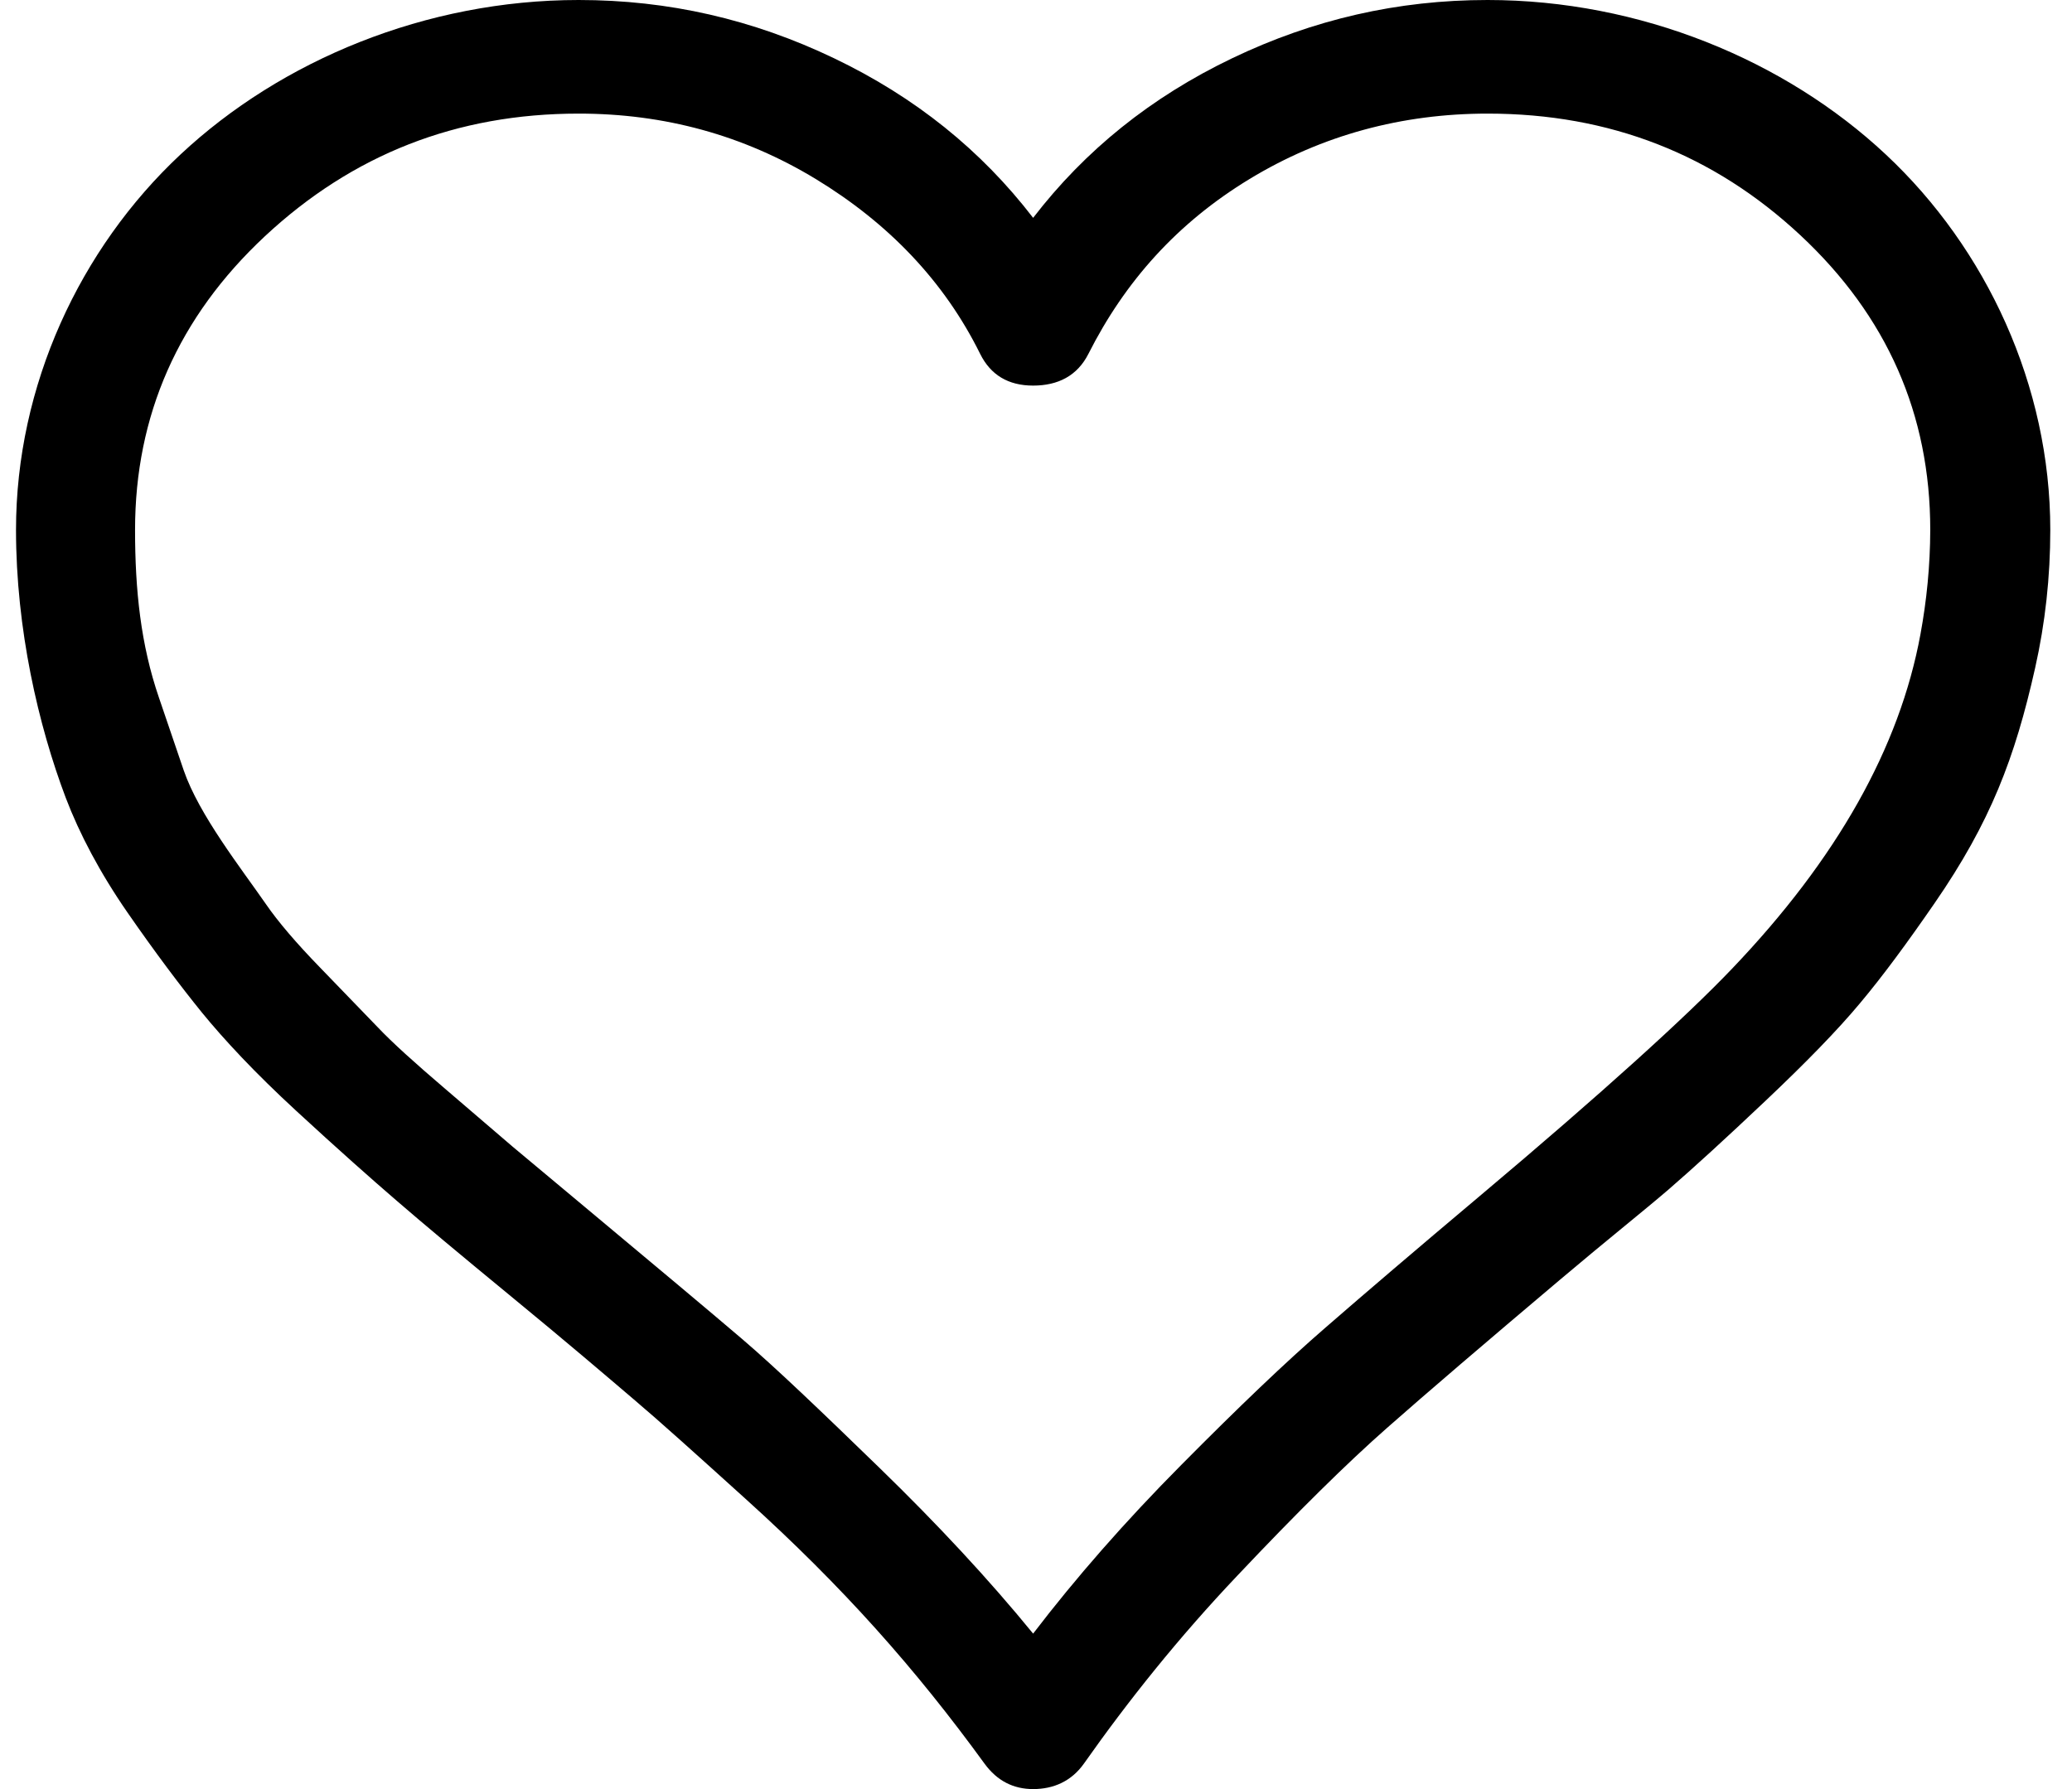 <svg width="44" height="38" viewBox="0 0 44 38" fill="none" xmlns="http://www.w3.org/2000/svg">
<path fill-rule="evenodd" clip-rule="evenodd" d="M40.047 3.282C37.91 1.28 34.829 0 31.59 0C29.683 0 27.89 0.411 26.166 1.237C24.443 2.063 23.043 3.192 21.939 4.627C20.836 3.192 19.436 2.063 17.711 1.237C15.987 0.411 14.196 0 12.288 0C9.047 0 5.97 1.28 3.832 3.282C1.695 5.28 0.34 8.19 0.34 11.255C0.34 13.361 0.814 15.407 1.397 16.947C1.687 17.709 2.123 18.538 2.706 19.38C3.296 20.232 3.832 20.944 4.291 21.51C4.751 22.073 5.407 22.781 6.29 23.594C7.176 24.411 7.898 25.051 8.428 25.507C8.956 25.964 9.761 26.638 10.816 27.505C12.035 28.506 12.904 29.25 13.459 29.723C14.005 30.185 14.792 30.895 15.826 31.83C17.919 33.72 19.453 35.461 20.905 37.457C21.176 37.83 21.525 38 21.939 38C22.375 38 22.754 37.832 23.019 37.457C23.948 36.138 25.022 34.788 26.282 33.46C27.55 32.117 28.608 31.074 29.454 30.329C30.308 29.576 31.538 28.523 33.13 27.179C34.113 26.348 34.898 25.724 35.428 25.269C35.956 24.812 36.646 24.182 37.496 23.377C38.346 22.573 39.019 21.883 39.495 21.312C39.983 20.731 40.5 20.027 41.081 19.185C42.269 17.463 42.788 16.1 43.217 14.188C43.432 13.232 43.539 12.252 43.539 11.255C43.539 8.19 42.182 5.279 40.047 3.282ZM40.782 13.471C40.339 15.881 39.006 18.246 36.782 20.574C35.813 21.59 34.031 23.209 31.43 25.398C30.08 26.534 28.994 27.462 28.143 28.202C27.315 28.919 26.298 29.89 25.088 31.112C23.886 32.323 22.835 33.526 21.939 34.698C20.997 33.545 19.912 32.378 18.677 31.178C17.431 29.968 16.47 29.048 15.759 28.44C15.046 27.831 13.962 26.925 12.473 25.681L10.886 24.355L9.441 23.116C8.813 22.58 8.33 22.145 8.016 21.813C7.709 21.493 7.303 21.075 6.798 20.552C6.292 20.032 5.903 19.575 5.649 19.206C5.122 18.445 4.227 17.309 3.901 16.361L3.375 14.817C2.989 13.692 2.868 12.536 2.868 11.255C2.868 8.822 3.787 6.735 5.624 5.019C7.487 3.282 9.694 2.413 12.288 2.413C14.105 2.413 15.781 2.867 17.323 3.802C18.861 4.737 20.048 5.967 20.814 7.516C21.037 7.966 21.413 8.19 21.939 8.19C22.468 8.19 22.877 7.982 23.113 7.516C23.888 5.981 24.996 4.737 26.535 3.802C28.075 2.867 29.777 2.413 31.591 2.413C34.187 2.413 36.395 3.282 38.233 4.997C40.071 6.712 40.99 8.799 40.99 11.255C40.988 12.015 40.914 12.753 40.782 13.471Z" fill="black"/>
</svg>
